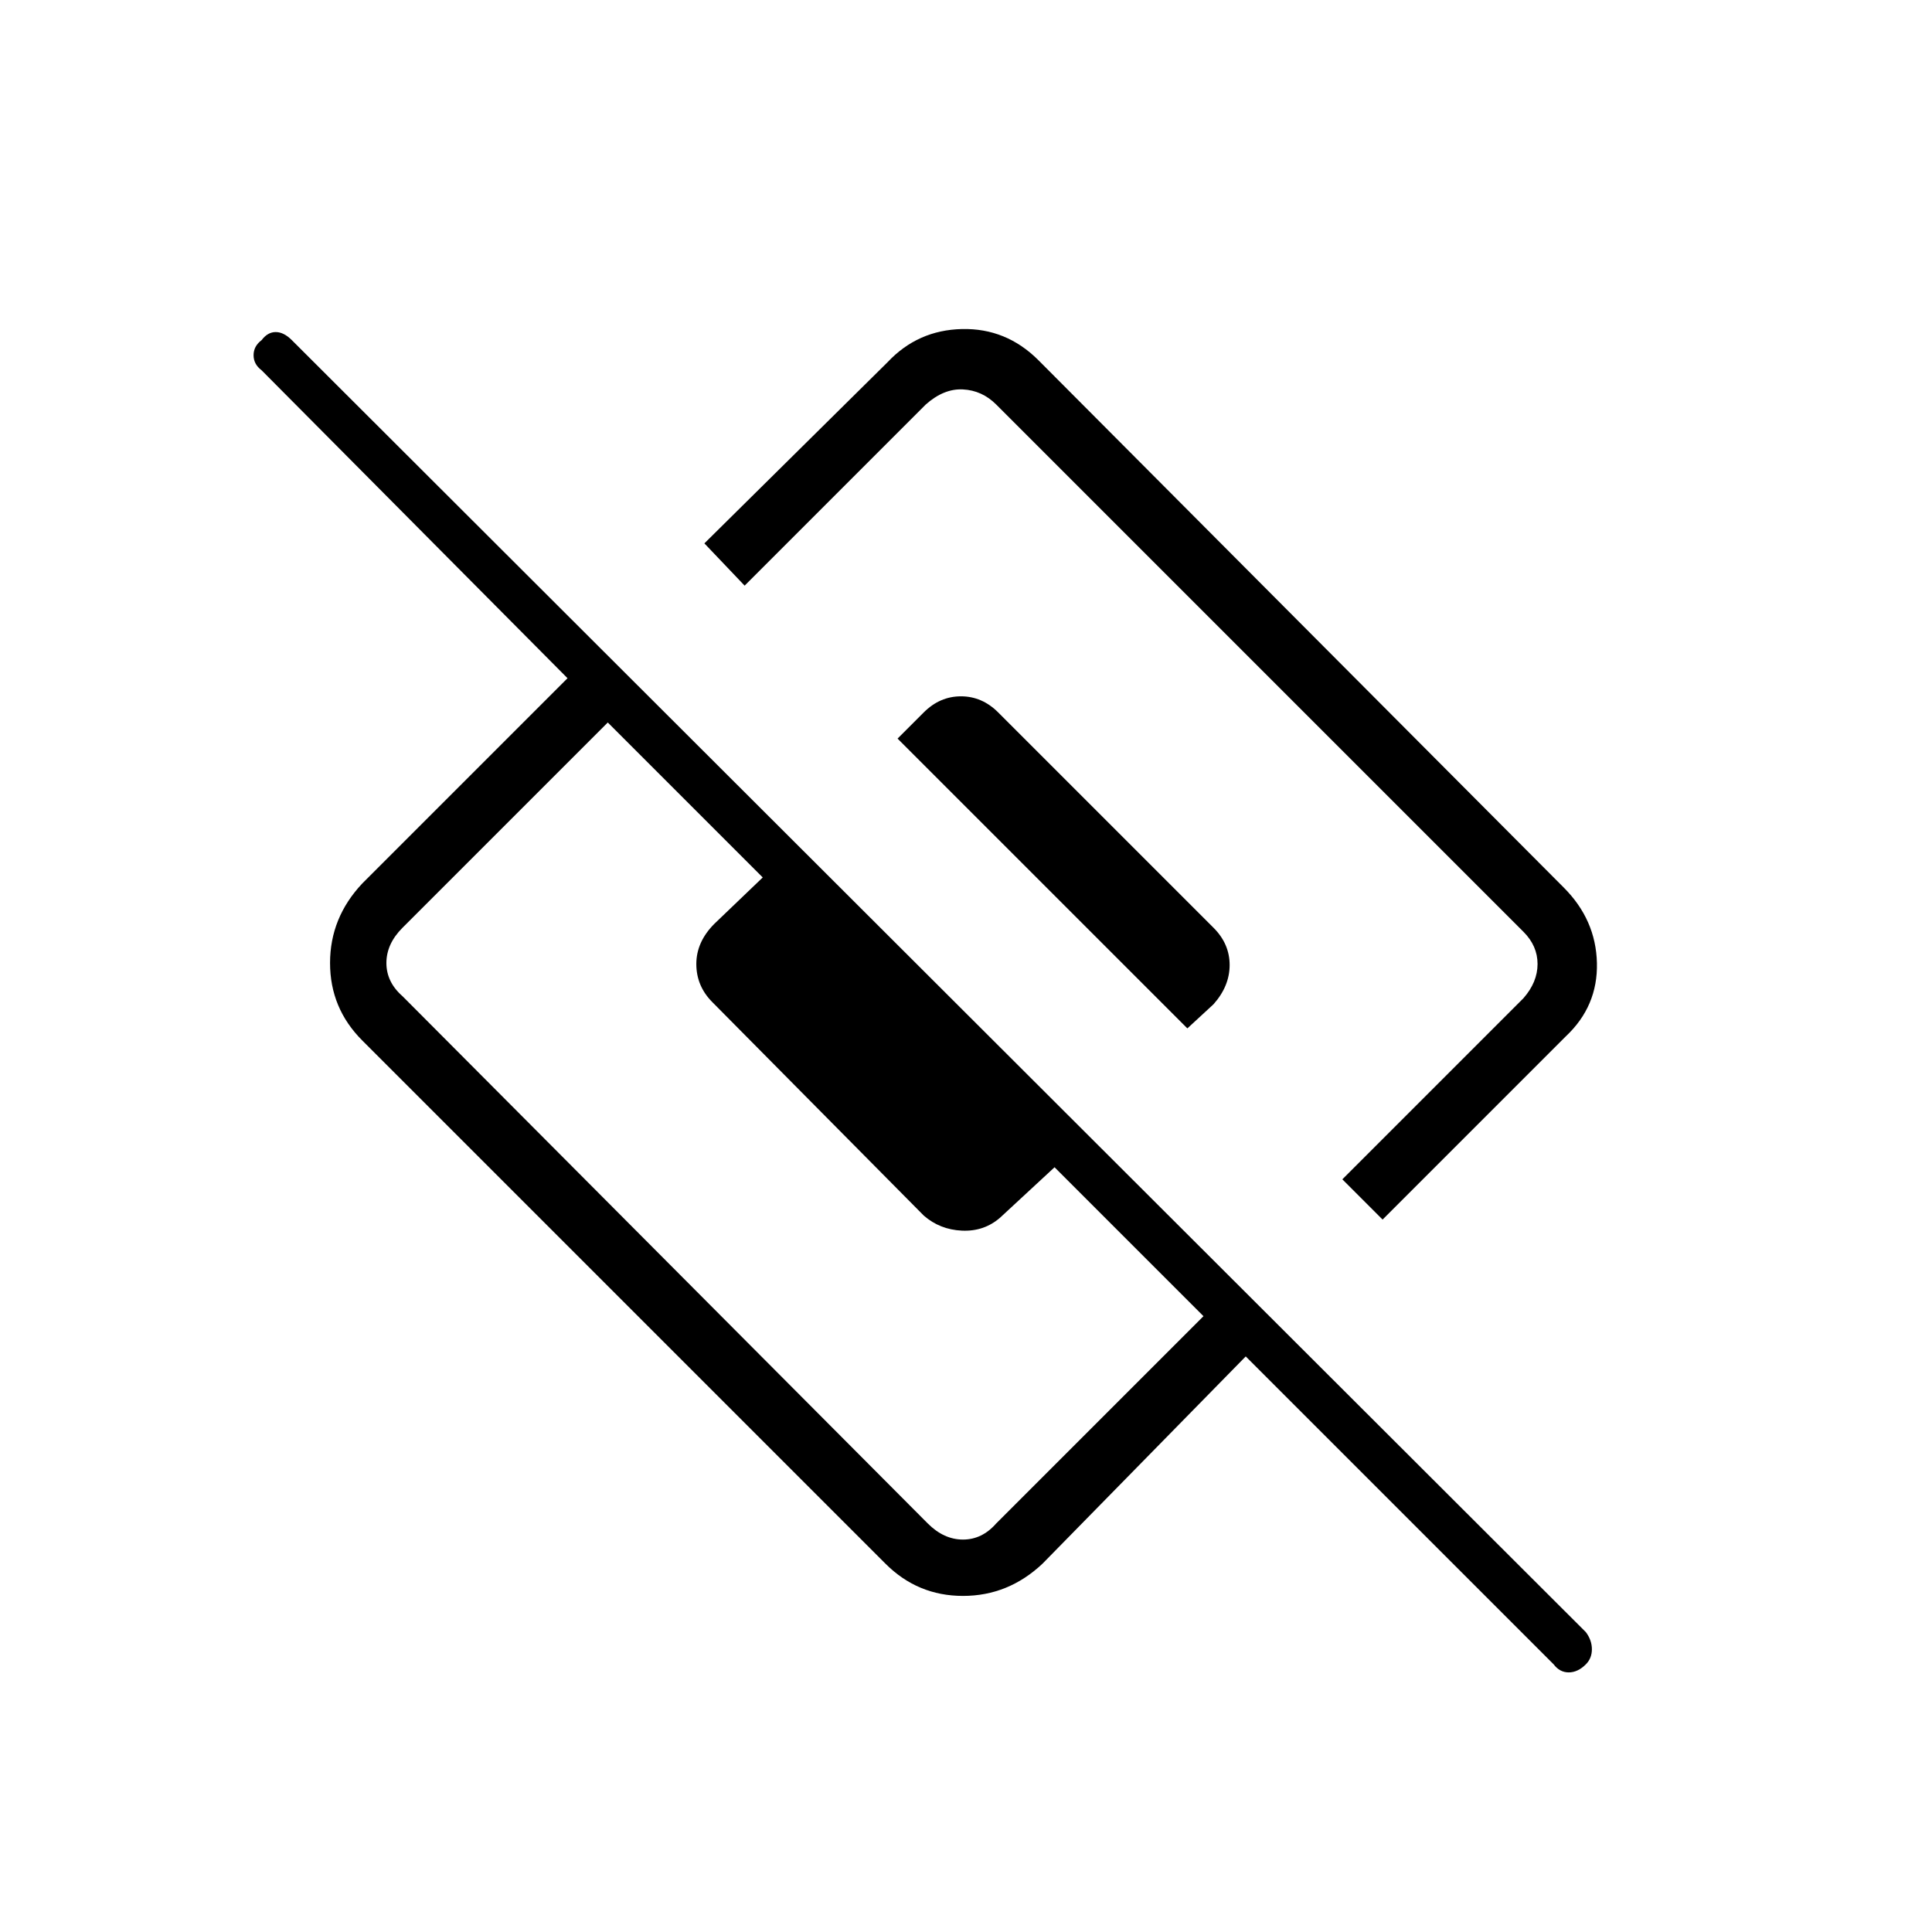 <svg xmlns="http://www.w3.org/2000/svg" width="48" height="48" viewBox="0 96 960 960"><path d="m687 702-20-20 90-90q7-8 7-17t-7-16L495 297q-7-7-16.5-7.5T460 297l-90 90-20-21 91-90q15-16 37-16.5t38 15.5l261 262q16 16 16.5 37.5T778 611l-91 91ZM518 873q-17 16-39.5 16T440 873L180 613q-16-16-16-38.5t16-39.5l102-102-152-153q-4-3-4-7.5t4-7.5q3-4 7-4t8 4l643 642q3 4 3 8.5t-3 7.5q-4 4-8.5 4t-7.5-4L619 770 518 873ZM200 591l261 262q8 8 17.5 8t16.5-8l103-103-74-74-27 25q-8 7-19 6.5t-19-7.5L354 594q-8-8-8-19t9-20l24-23-77-77-102 102q-8 8-8 17.5t8 16.5Zm390 16L446 463l13-13q8-8 18.5-8t18.5 8l107 107q8 8 8 18.5t-8 19.5l-13 12Z"/></svg>